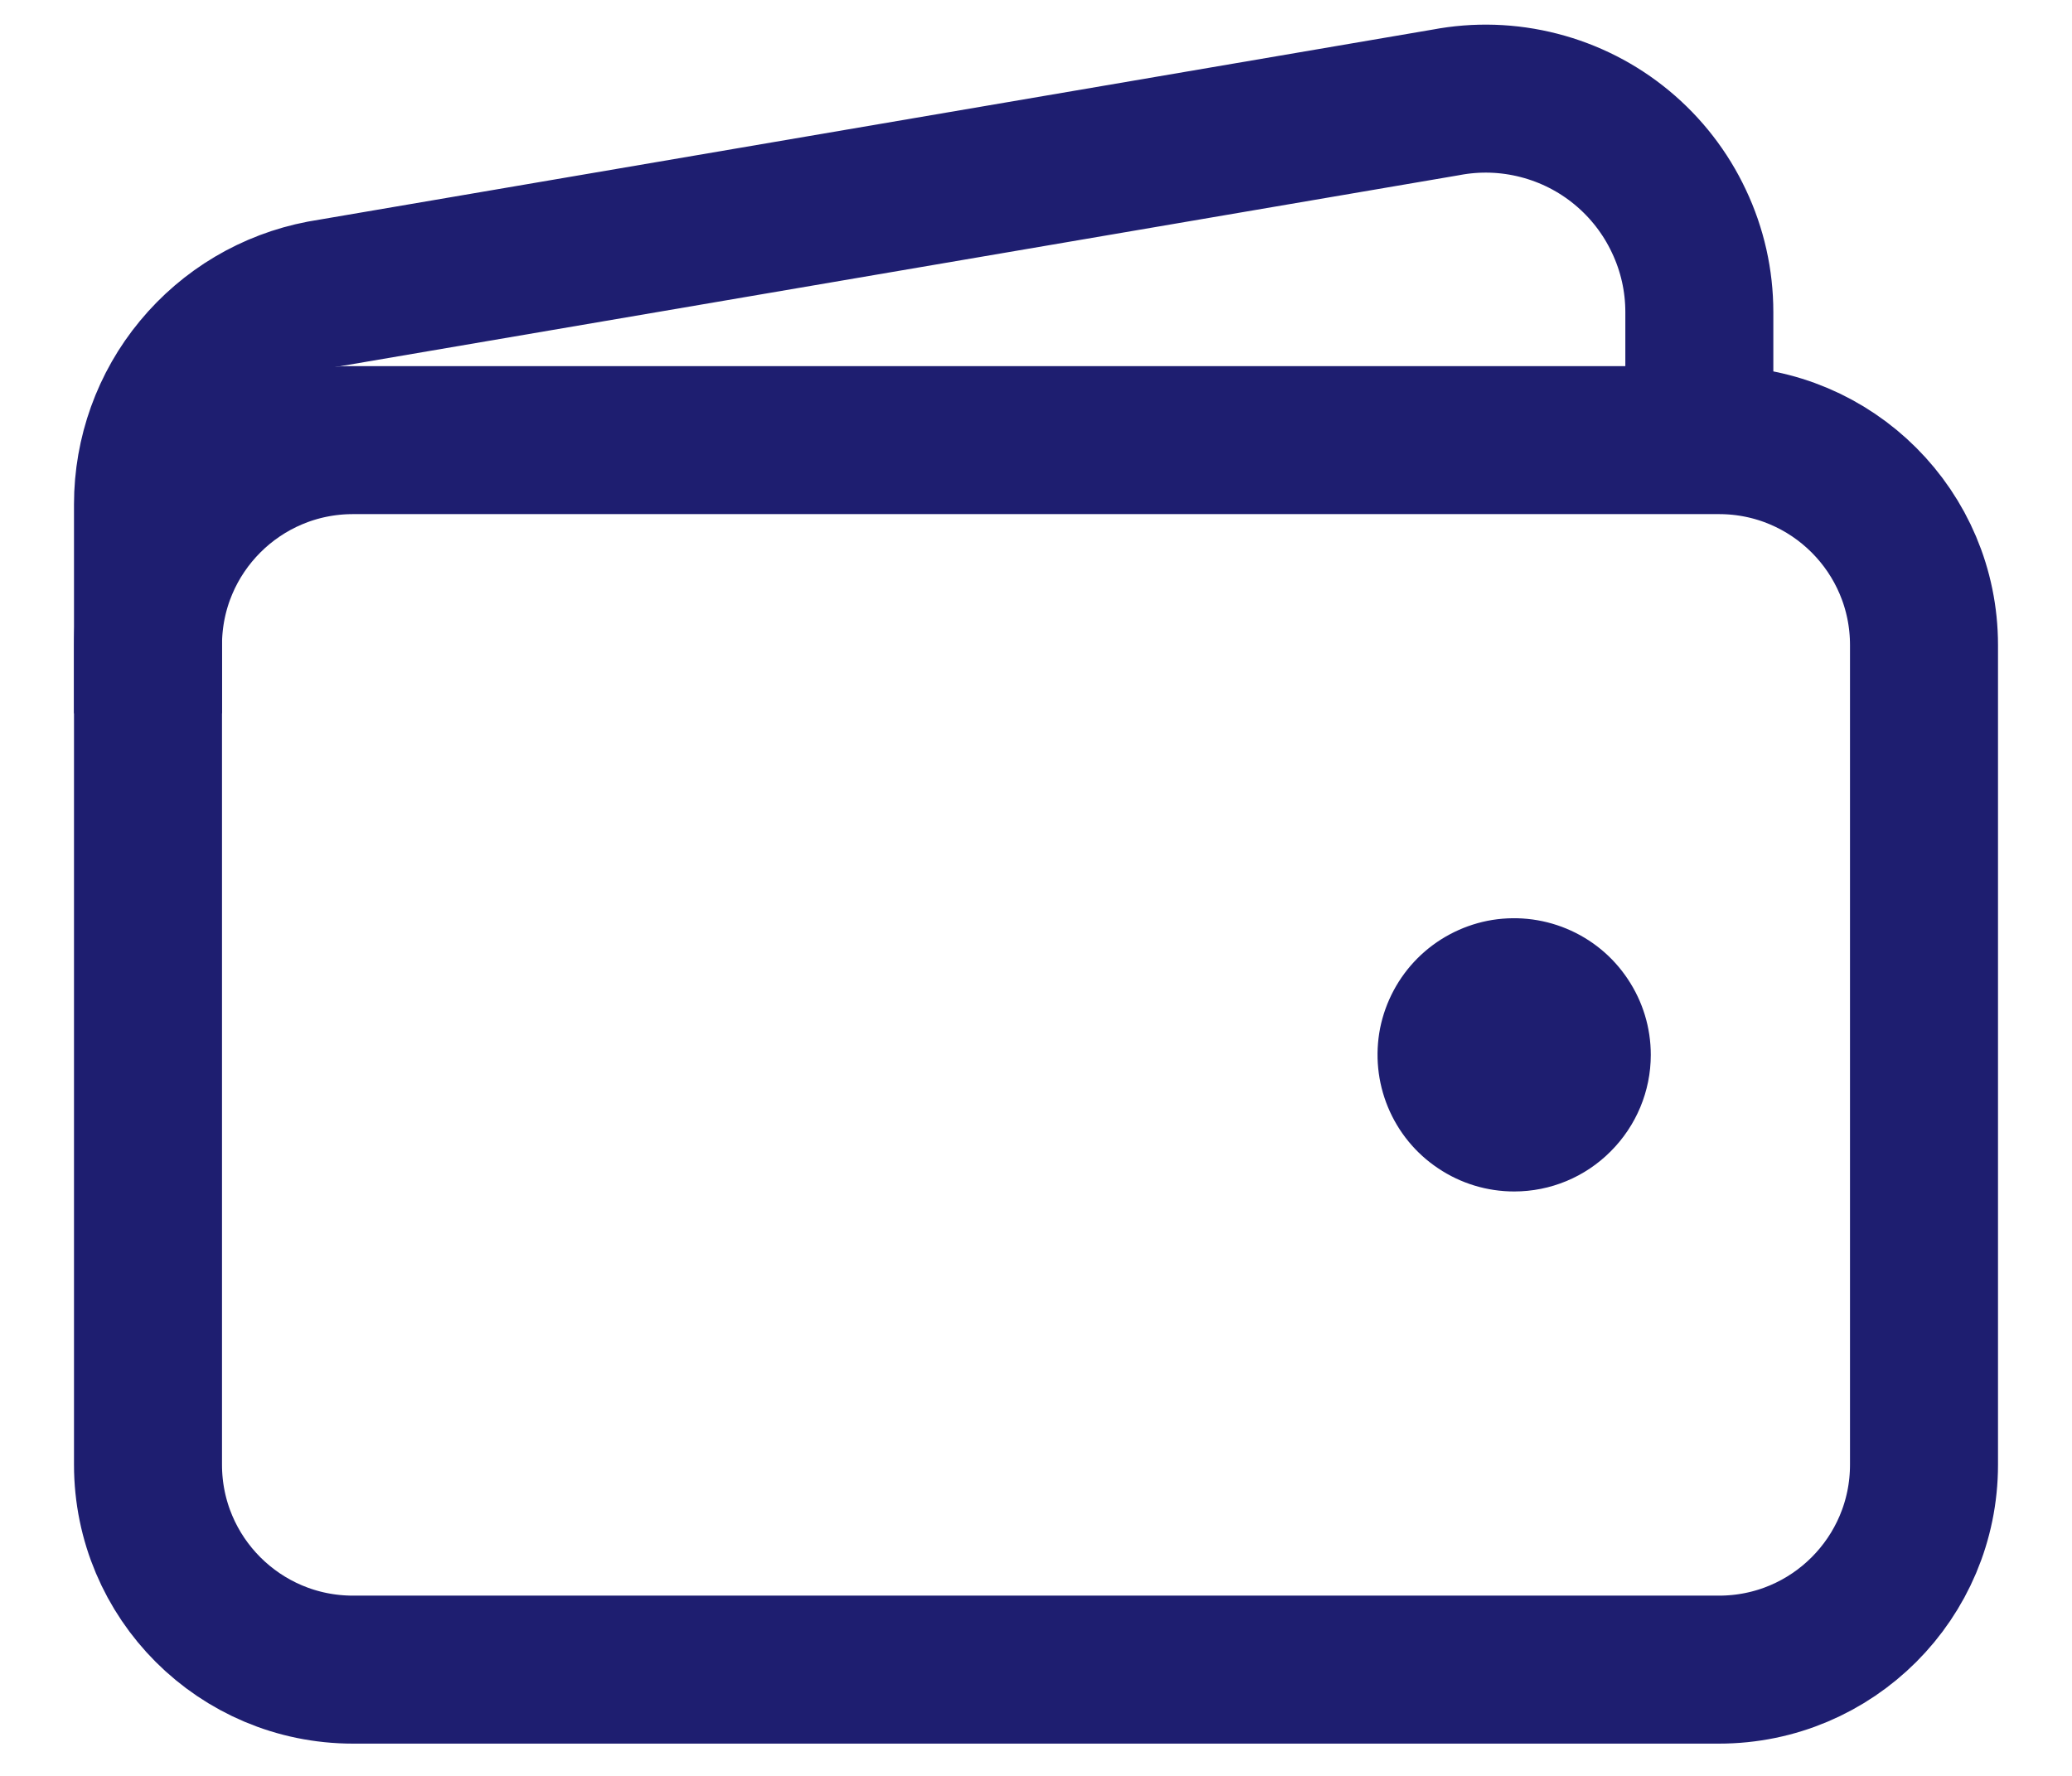 <svg width="14" height="12" viewBox="0 0 14 12" fill="none" xmlns="http://www.w3.org/2000/svg">
<path d="M11.615 2.974H2.385C1.62 2.974 1 3.594 1 4.359V9.897C1 10.662 1.62 11.282 2.385 11.282H11.615C12.38 11.282 13 10.662 13 9.897V4.359C13 3.594 12.38 2.974 11.615 2.974Z" stroke="#1E1E70" stroke-linejoin="round"/>
<path d="M11.482 2.974V2.109C11.482 1.896 11.435 1.687 11.344 1.495C11.254 1.303 11.122 1.133 10.959 0.998C10.795 0.862 10.604 0.765 10.398 0.712C10.192 0.659 9.978 0.652 9.769 0.692L2.172 1.989C1.842 2.052 1.545 2.228 1.331 2.487C1.117 2.745 1 3.071 1 3.407V4.82" stroke="#1E1E70" stroke-linejoin="round"/>
<path d="M10.231 8.051C10.048 8.051 9.87 7.997 9.718 7.895C9.566 7.794 9.448 7.65 9.378 7.481C9.308 7.312 9.29 7.127 9.325 6.948C9.361 6.769 9.449 6.604 9.578 6.475C9.707 6.346 9.872 6.258 10.051 6.222C10.23 6.187 10.415 6.205 10.584 6.275C10.753 6.345 10.897 6.463 10.998 6.615C11.1 6.767 11.154 6.945 11.154 7.128C11.154 7.373 11.056 7.607 10.883 7.78C10.71 7.954 10.476 8.051 10.231 8.051Z" fill="#1E1E70"/>
</svg>

